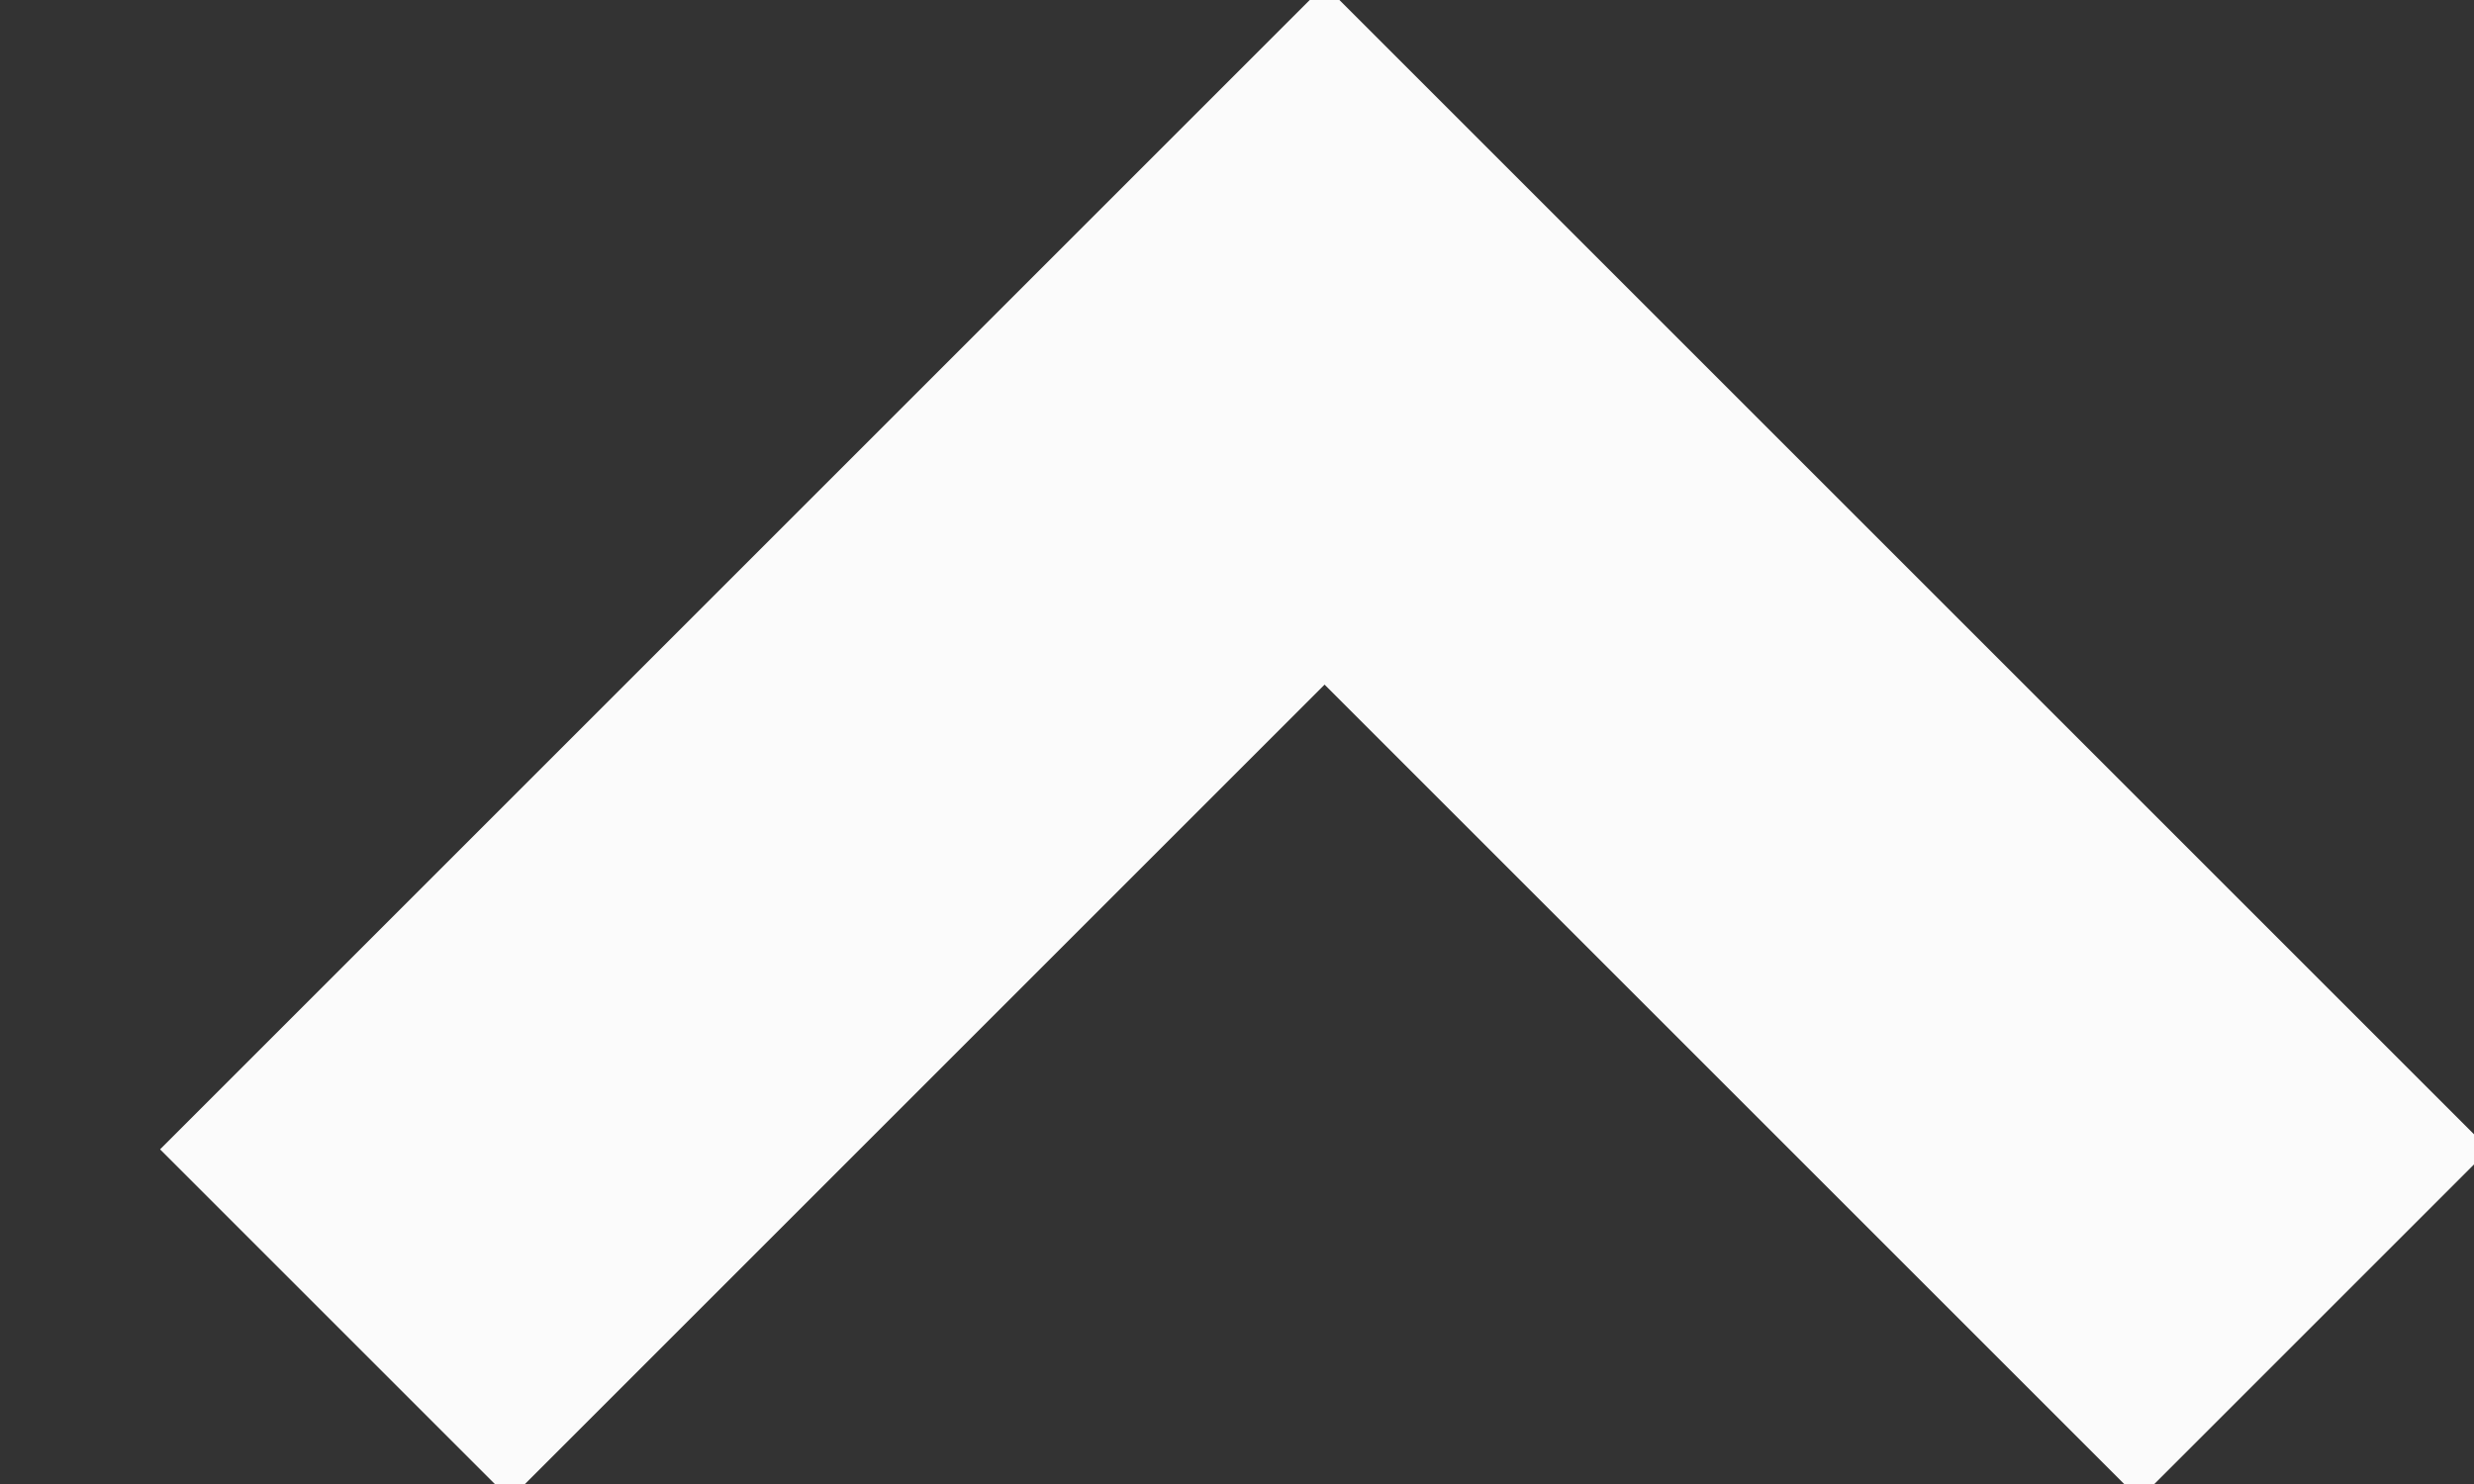 <?xml version="1.0" encoding="UTF-8"?>
<svg width="10px" height="6px" viewBox="0 0 10 6" version="1.1" xmlns="http://www.w3.org/2000/svg" xmlns:xlink="http://www.w3.org/1999/xlink">
    <rect x="0" y="0" width="10" height="6" fill="#333333" stroke="none"/>
    <!-- Generator: Sketch 52.4 (67378) - http://www.bohemiancoding.com/sketch -->
    <title>Path 2 Copy 7</title>
    <desc>Created with Sketch.</desc>
    <g id="Page-1" stroke="none" stroke-width="1" fill="none" fill-rule="evenodd">
        <g id="Dragons_WF_Mob-Nav1" transform="translate(-295, -106)" fill="#FBFBFB" fill-rule="nonzero">
            <g id="Group-2-Copy" transform="translate(0, 94)">
                <g id="NavCell-/-lvl1-/-ArrowClosed" transform="translate(296, 13)">
                    <polygon id="Path-2-Copy-7" transform="translate(4.354, 2) scale(1, -1) rotate(90) translate(-4.354, -2) " points="4.586 2 1.293 -1.293 2.707 -2.707 7.414 2 2.707 6.707 1.293 5.293"></polygon>
                </g>
            </g>
        </g>
    </g>
</svg>